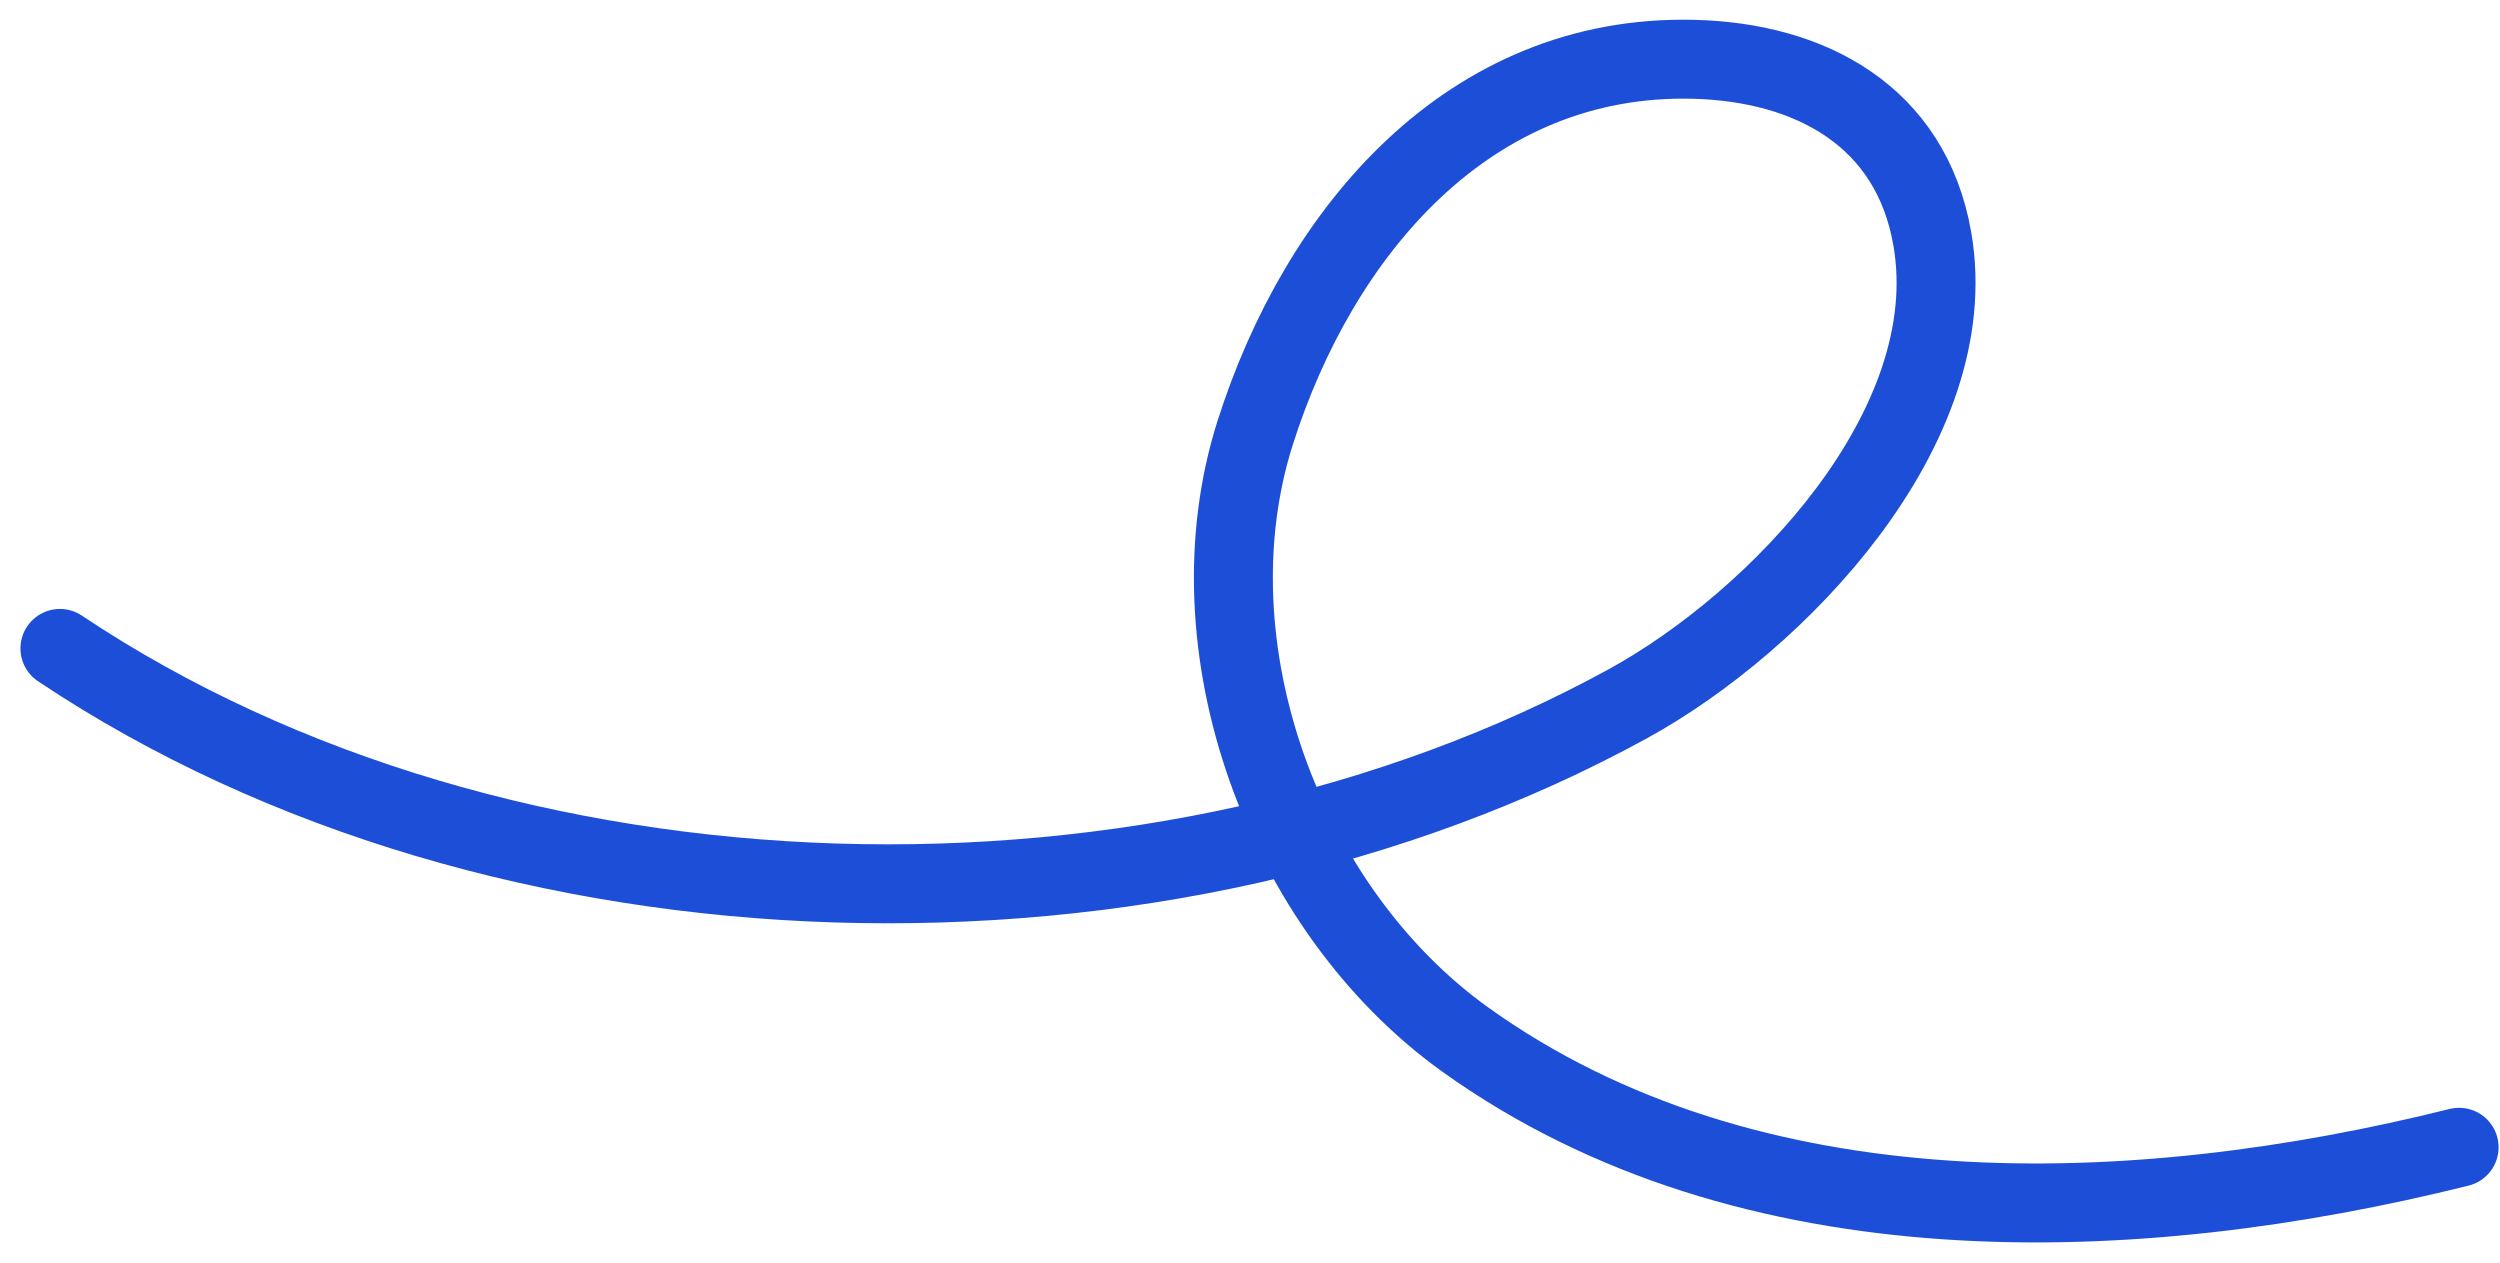 <svg width="95" height="48" viewBox="0 0 95 48" fill="none" xmlns="http://www.w3.org/2000/svg">
<path d="M93.446 43.597C81.157 46.661 66.484 47.243 55.684 39.506C48.782 34.561 45.117 24.563 47.696 16.447C50.132 8.782 55.821 2.048 64.346 2.253C68.789 2.36 72.62 4.405 73.429 9.084C74.665 16.233 67.533 23.631 61.863 26.74C44.167 36.445 19.134 35.905 2.277 24.64" stroke="#1D4ED8" stroke-width="3" stroke-linecap="round"/>
</svg>
